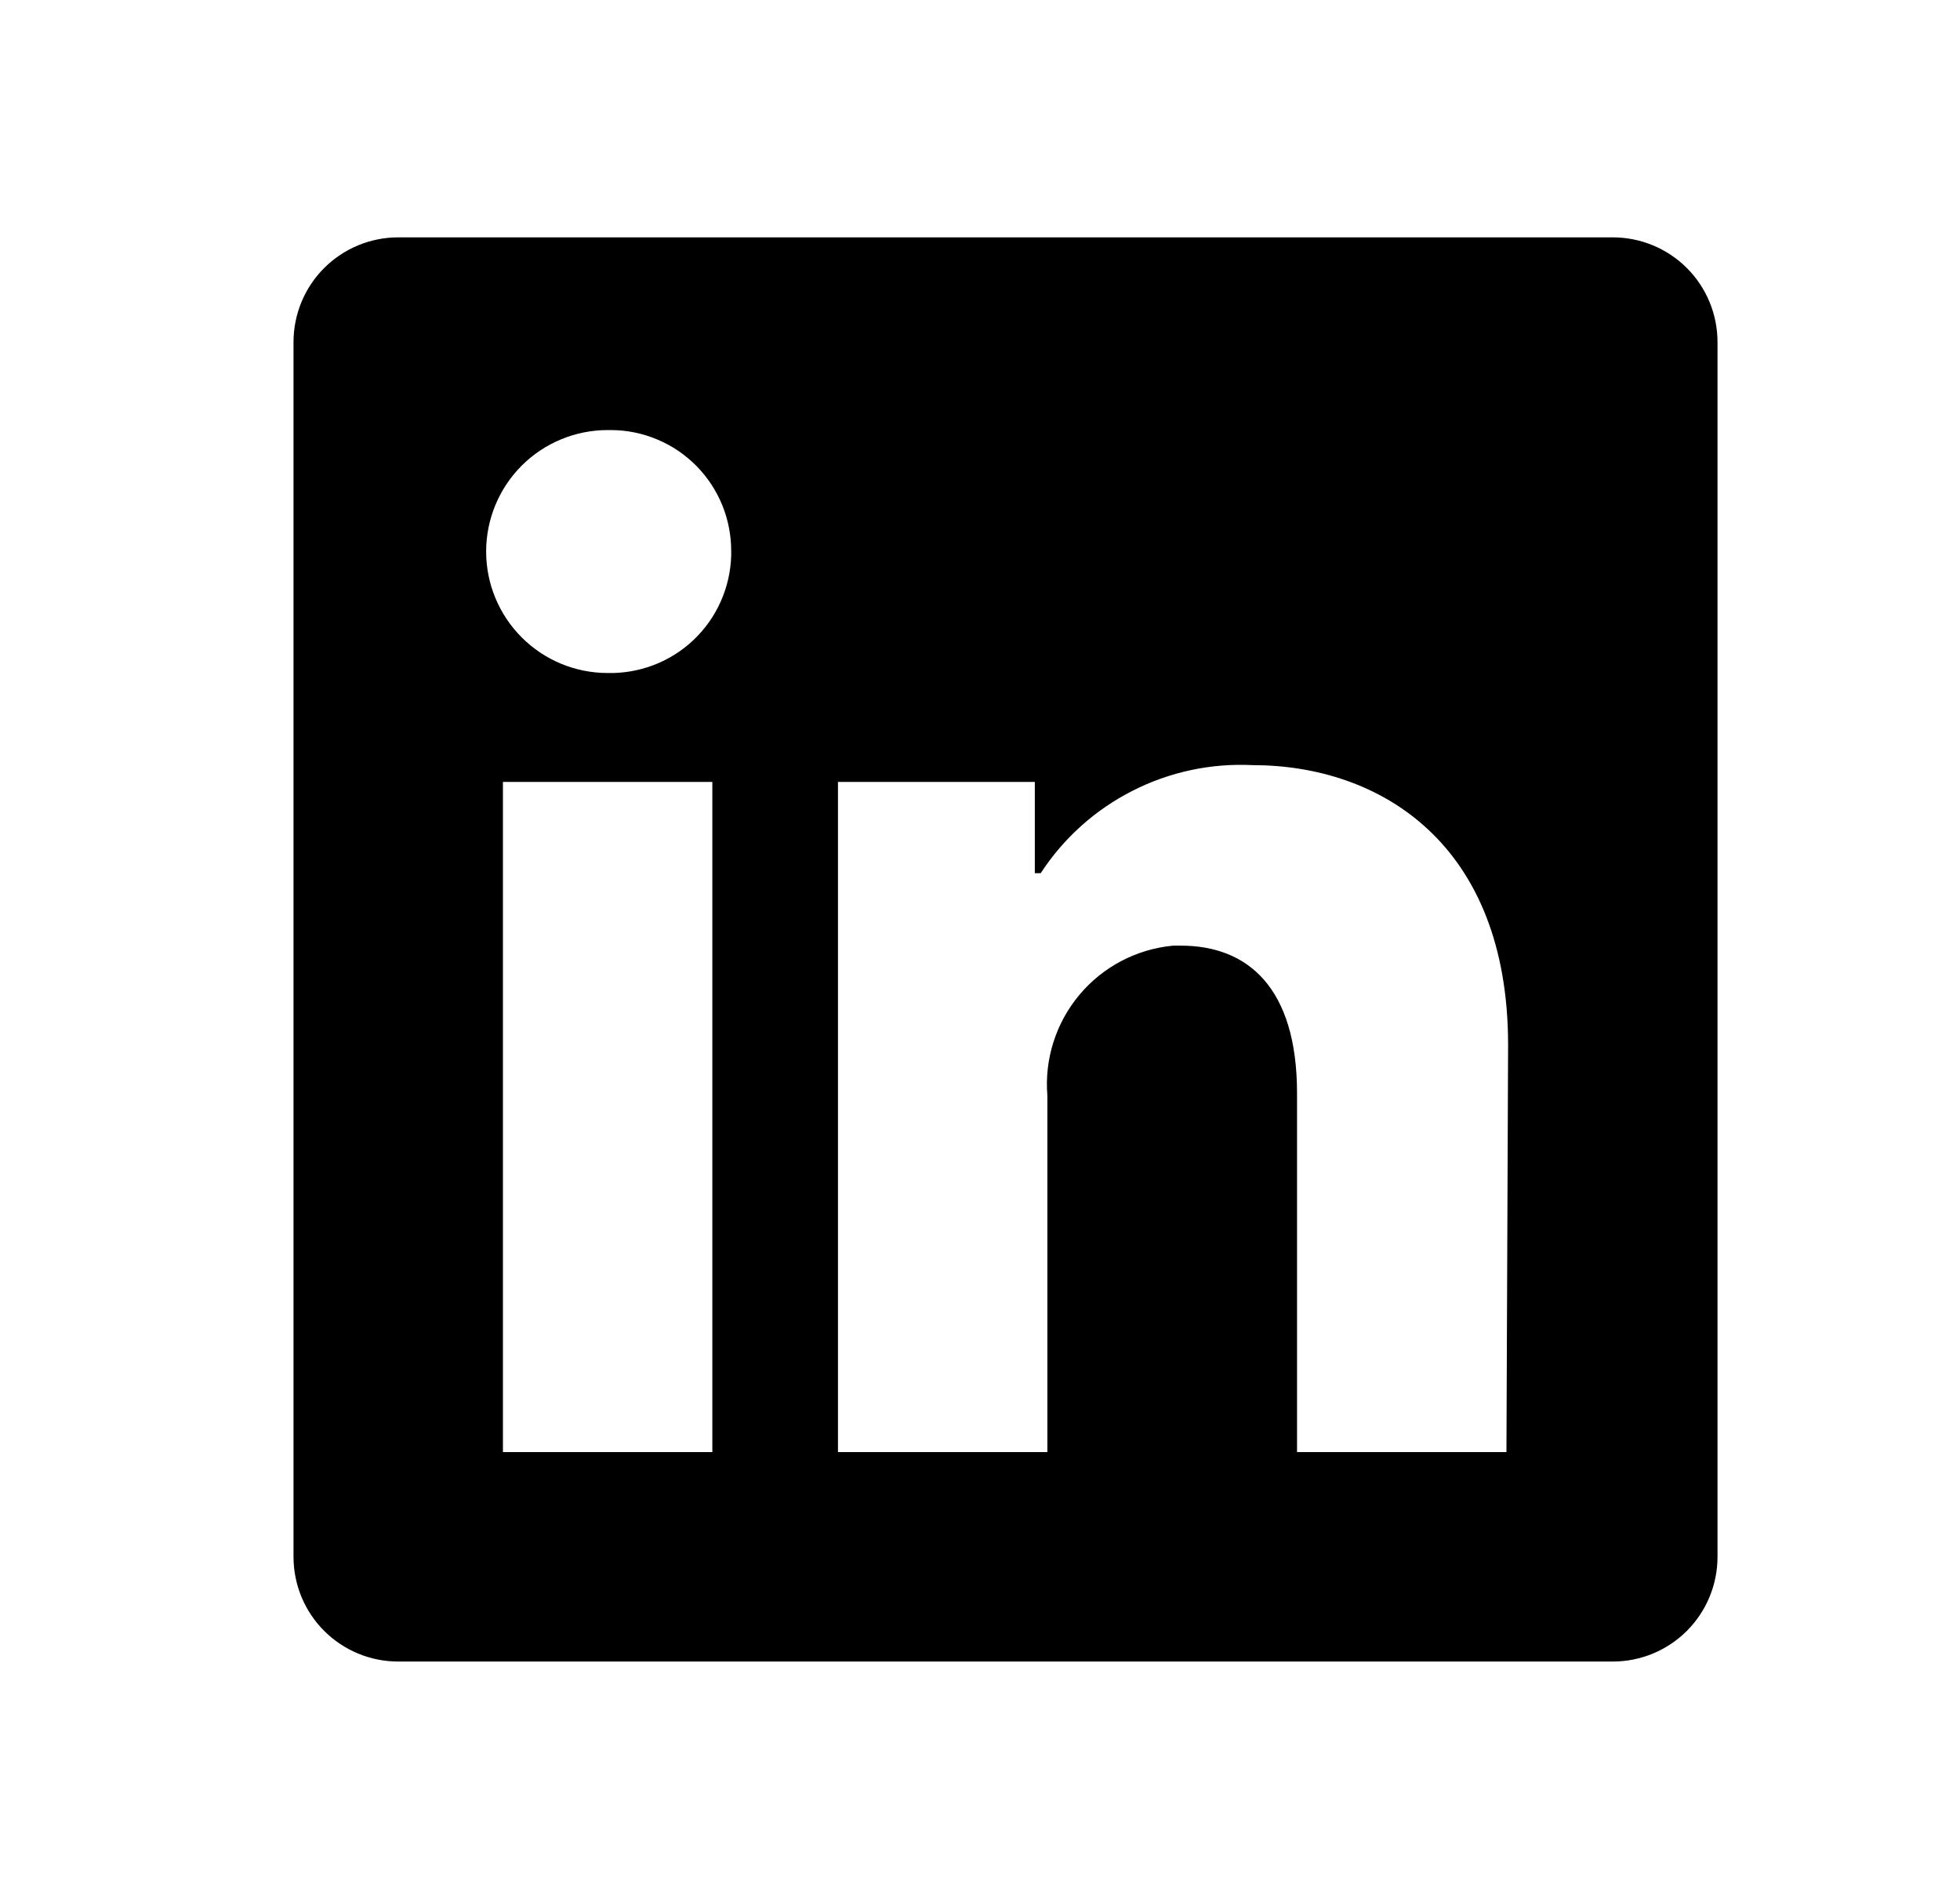 <svg width="32" height="31" viewBox="0 0 32 31" fill="none" xmlns="http://www.w3.org/2000/svg">
<path d="M28.041 5.585V25.415C28.041 25.869 27.861 26.304 27.541 26.624C27.22 26.945 26.785 27.125 26.332 27.125H6.501C6.048 27.125 5.613 26.945 5.292 26.624C4.972 26.304 4.792 25.869 4.792 25.415V5.585C4.792 5.131 4.972 4.696 5.292 4.376C5.613 4.055 6.048 3.875 6.501 3.875L26.332 3.875C26.785 3.875 27.22 4.055 27.541 4.376C27.861 4.696 28.041 5.131 28.041 5.585V5.585ZM11.63 12.765H8.211V23.706H11.63V12.765ZM11.938 9.004C11.939 8.745 11.89 8.489 11.793 8.249C11.695 8.009 11.552 7.791 11.37 7.607C11.189 7.423 10.973 7.276 10.734 7.176C10.496 7.075 10.24 7.022 9.982 7.021H9.92C9.394 7.021 8.89 7.23 8.518 7.601C8.146 7.973 7.937 8.478 7.937 9.004C7.937 9.53 8.146 10.034 8.518 10.406C8.89 10.778 9.394 10.987 9.92 10.987V10.987C10.179 10.993 10.436 10.948 10.678 10.855C10.919 10.762 11.14 10.622 11.327 10.444C11.514 10.265 11.665 10.052 11.769 9.815C11.874 9.579 11.931 9.324 11.938 9.065V9.004ZM24.622 17.059C24.622 13.77 22.53 12.491 20.451 12.491C19.77 12.457 19.093 12.602 18.486 12.912C17.878 13.221 17.363 13.684 16.991 14.255H16.895V12.765H13.681V23.706H17.1V17.887C17.051 17.291 17.239 16.699 17.623 16.241C18.007 15.782 18.556 15.494 19.152 15.438H19.282C20.369 15.438 21.176 16.122 21.176 17.846V23.706H24.595L24.622 17.059Z" fill="black"/>
</svg>
